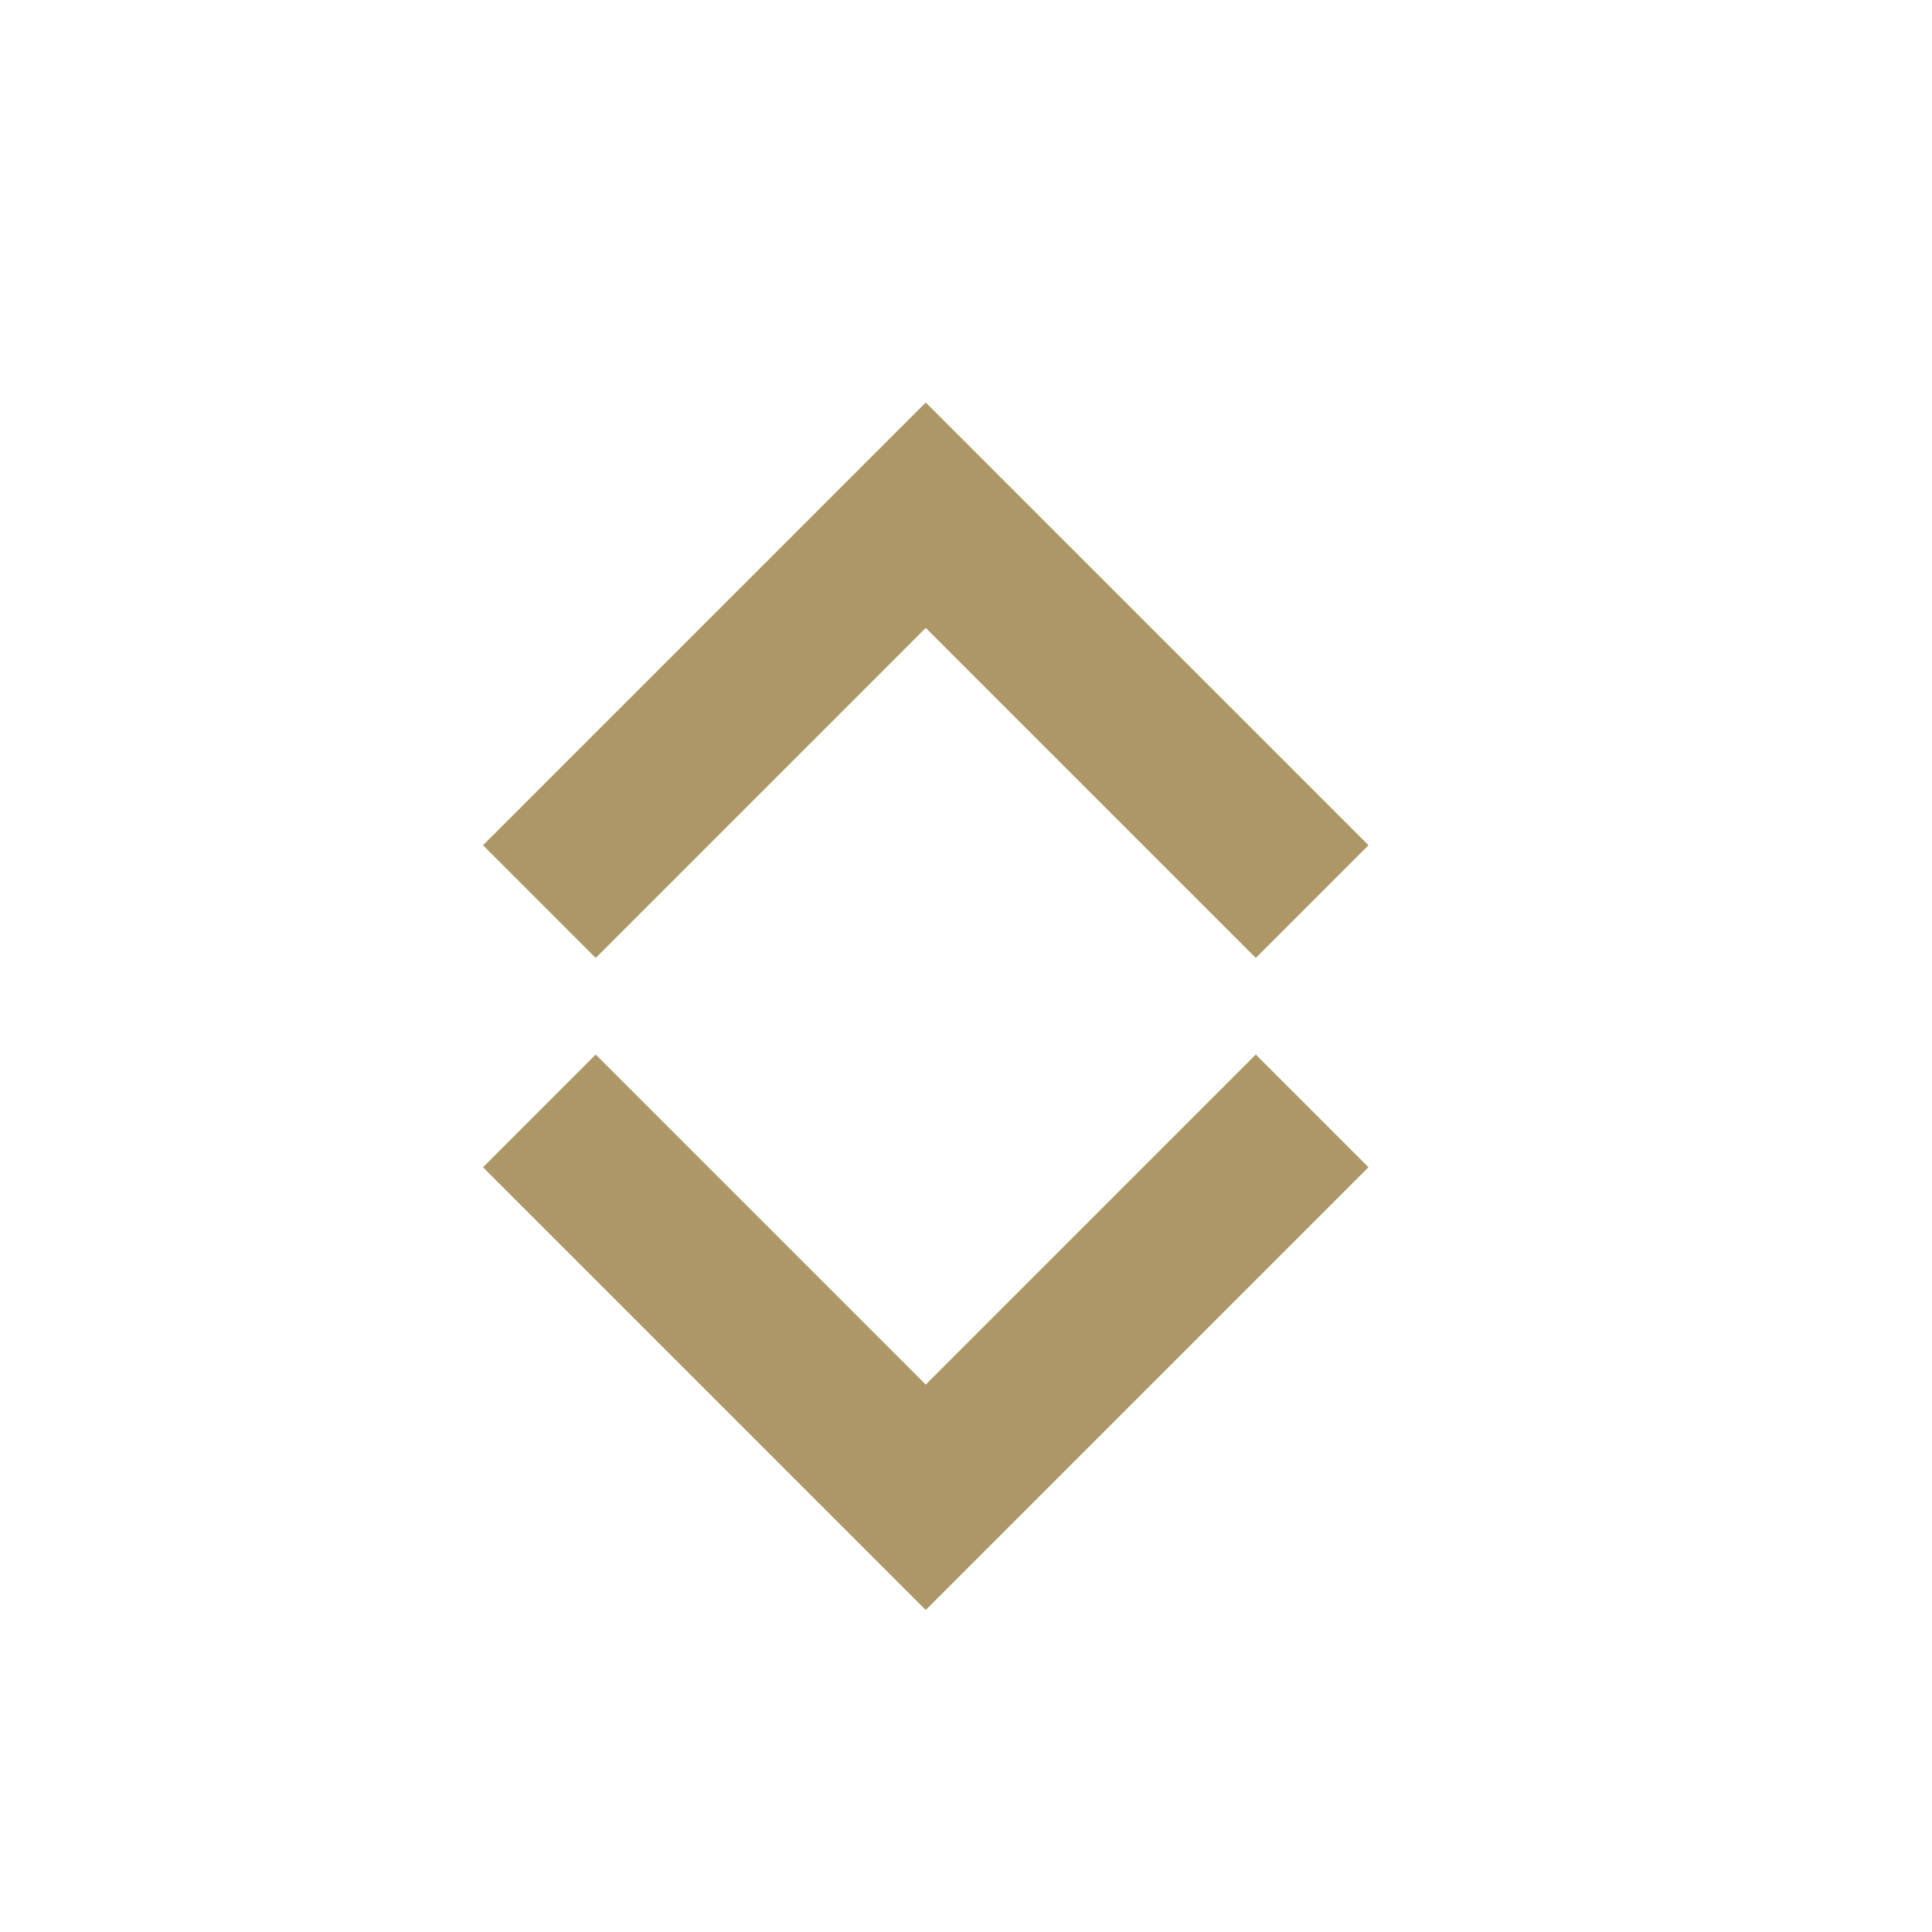 <?xml version="1.0" encoding="UTF-8"?>
<svg width="24px" height="24px" viewBox="0 0 24 24" version="1.1" xmlns="http://www.w3.org/2000/svg" xmlns:xlink="http://www.w3.org/1999/xlink">
    <title>上下展开</title>
    <g id="页面-1" stroke="none" stroke-width="1" fill="none" fill-rule="evenodd" opacity="0.6">
        <g id="HC-2" transform="translate(-396, -302)" fill="#775200" fill-rule="nonzero">
            <g id="上下展开" transform="translate(396, 302)">
                <rect id="矩形" opacity="0" x="0" y="0" width="24" height="24"></rect>
                <path d="M12.9,18.6 L11.5,20 L10.1,18.6 L6,14.5 L7.4,13.1 L11.5,17.2 L15.6,13.1 L17,14.5 L12.9,18.6 Z M11.5,7.8 L7.4,11.9 L6,10.5 L10.1,6.4 L11.5,5 L12.9,6.4 L17,10.5 L15.6,11.9 L11.5,7.8 Z" id="形状"></path>
            </g>
        </g>
    </g>
</svg>